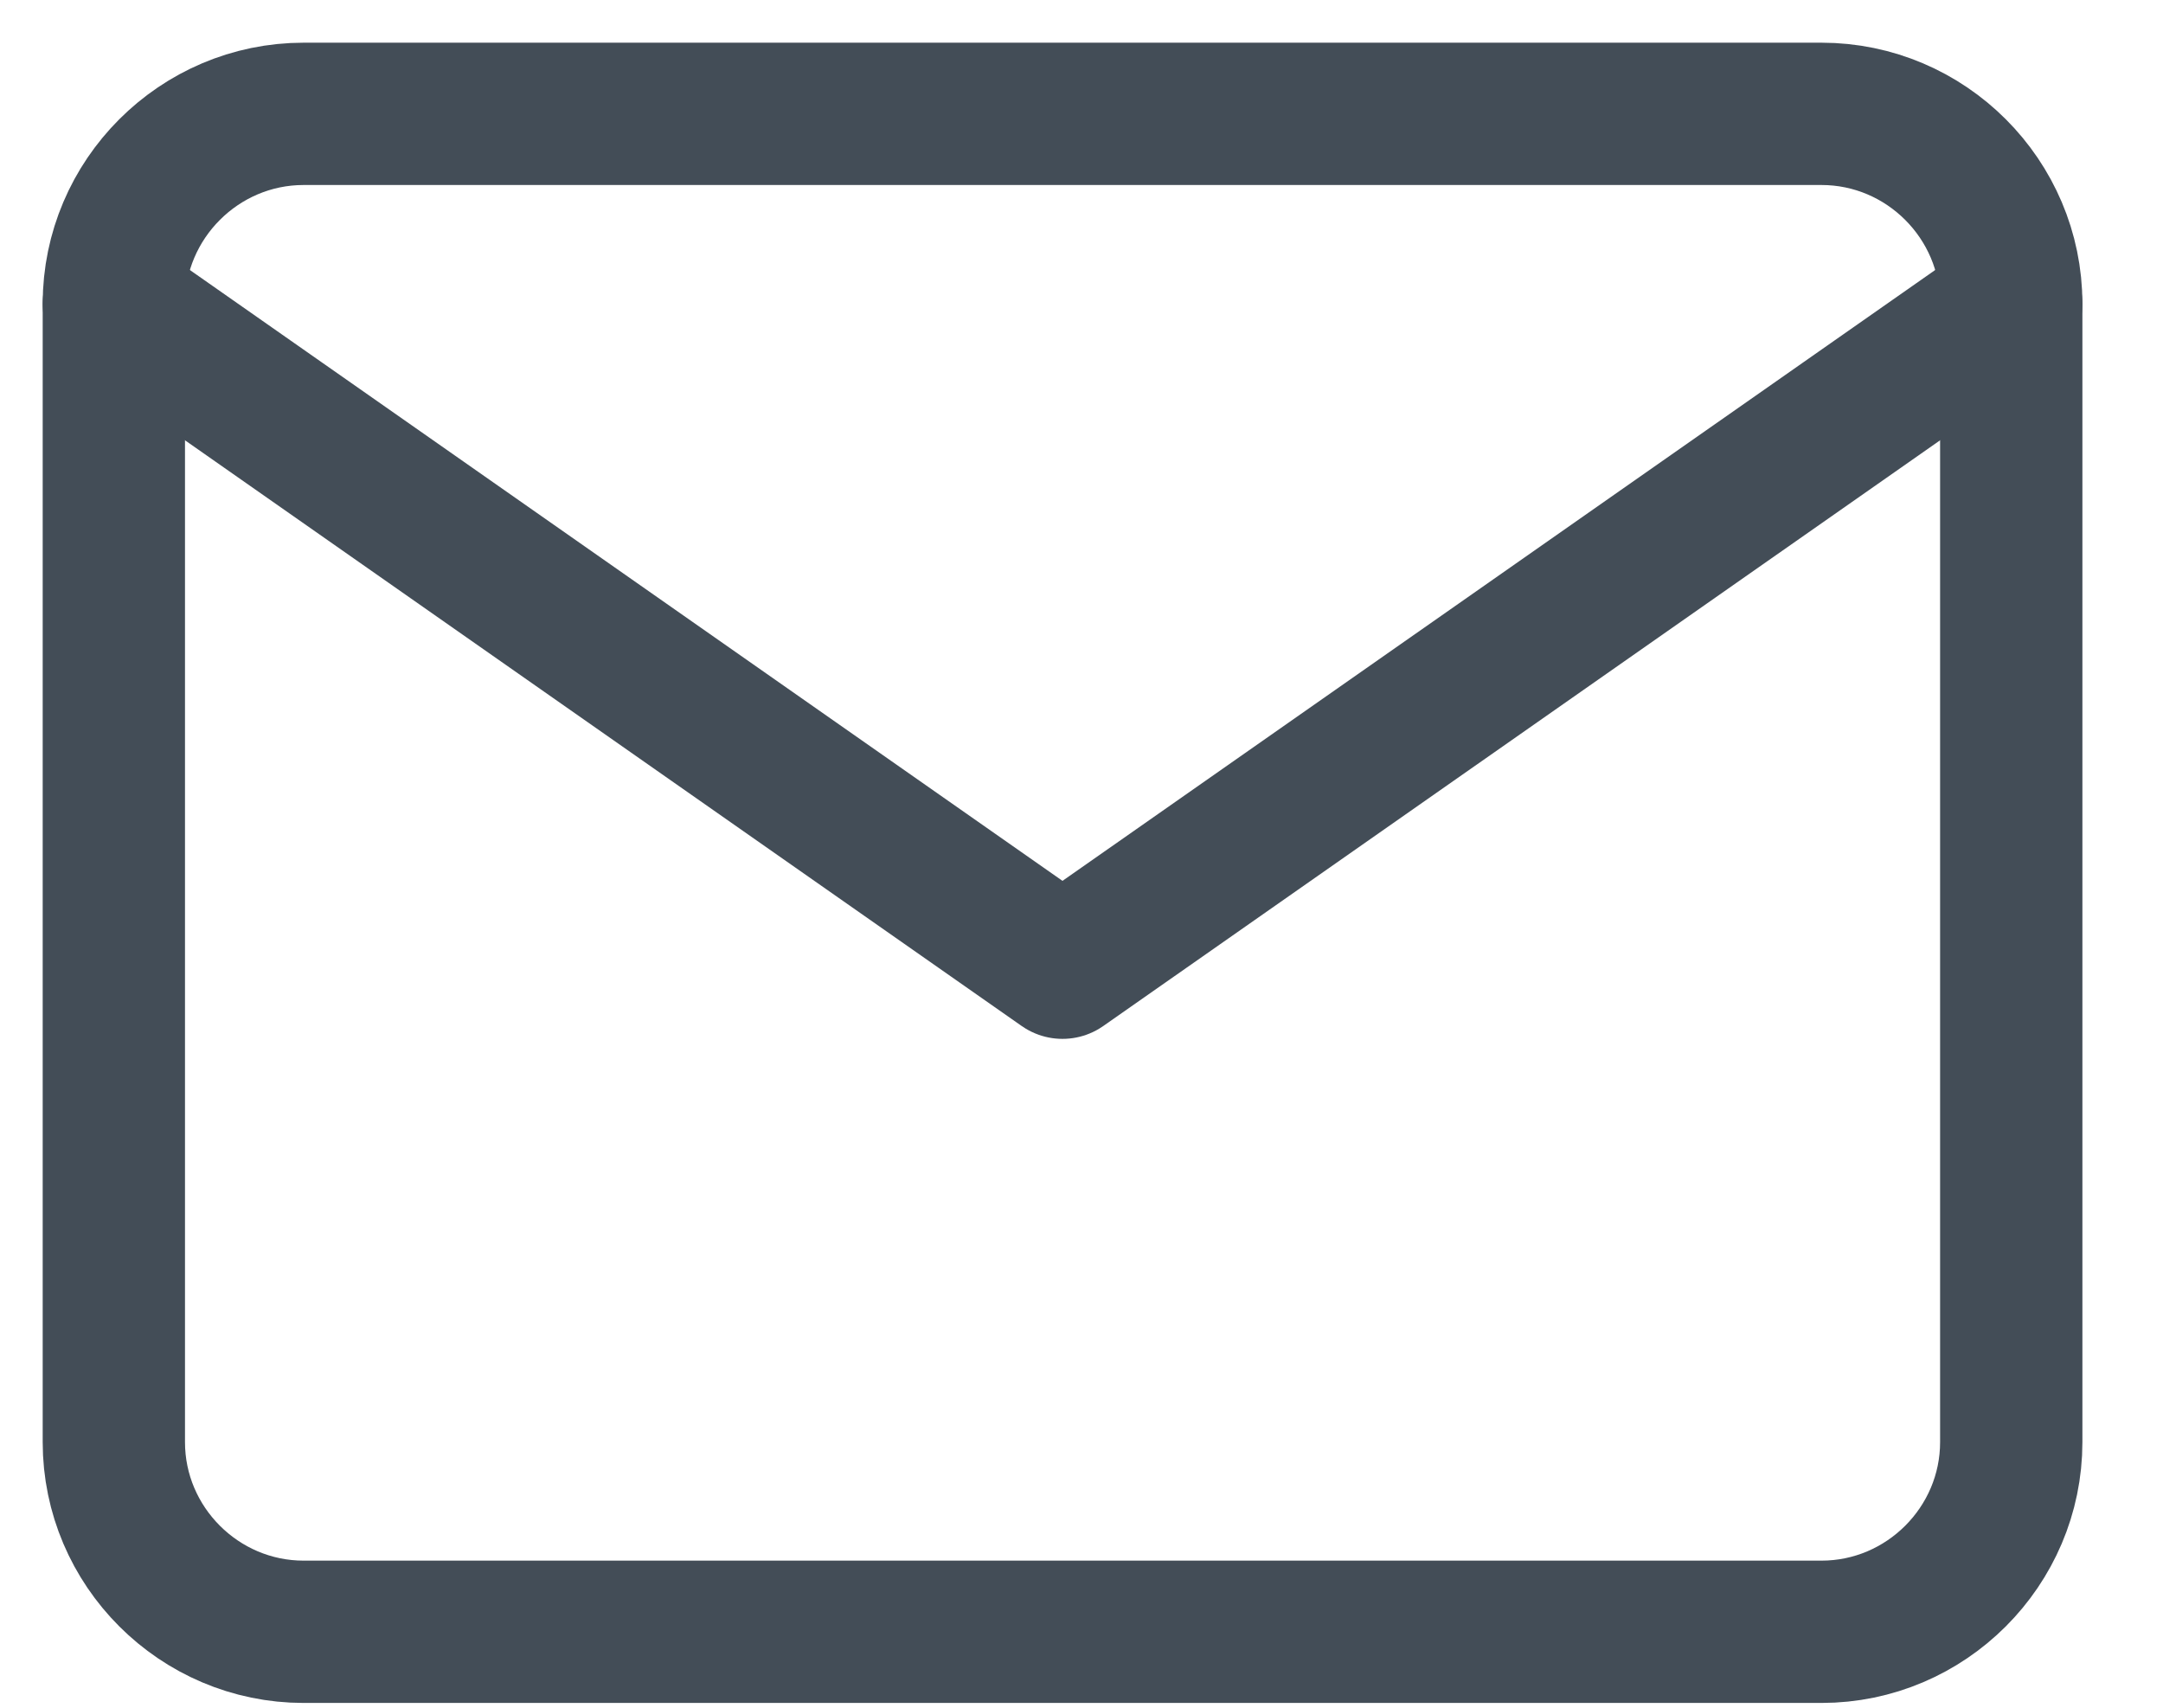 <?xml version="1.0" encoding="UTF-8"?>
<svg width="19px" height="15px" viewBox="0 0 19 15" version="1.1" xmlns="http://www.w3.org/2000/svg" xmlns:xlink="http://www.w3.org/1999/xlink">
    <title>mail</title>
    <g id="页面-1" stroke="none" stroke-width="1" fill="none" fill-rule="evenodd" stroke-linecap="round" stroke-linejoin="round">
        <g id="关于我们" transform="translate(-781, -1143)" stroke="#434D57" stroke-width="1.25">
            <g id="编组-5" transform="translate(782, 898)">
                <g id="mail" transform="translate(0, 246)">
                    <path d="M1.667,0 L15,0 C15.917,0 16.667,0.75 16.667,1.667 L16.667,11.667 C16.667,12.583 15.917,13.333 15,13.333 L1.667,13.333 C0.75,13.333 0,12.583 0,11.667 L0,1.667 C0,0.75 0.75,0 1.667,0 Z" id="路径"></path>
                    <polyline id="路径" points="16.667 1.667 8.333 7.5 0 1.667"></polyline>
                </g>
            </g>
        </g>
    </g>
</svg>